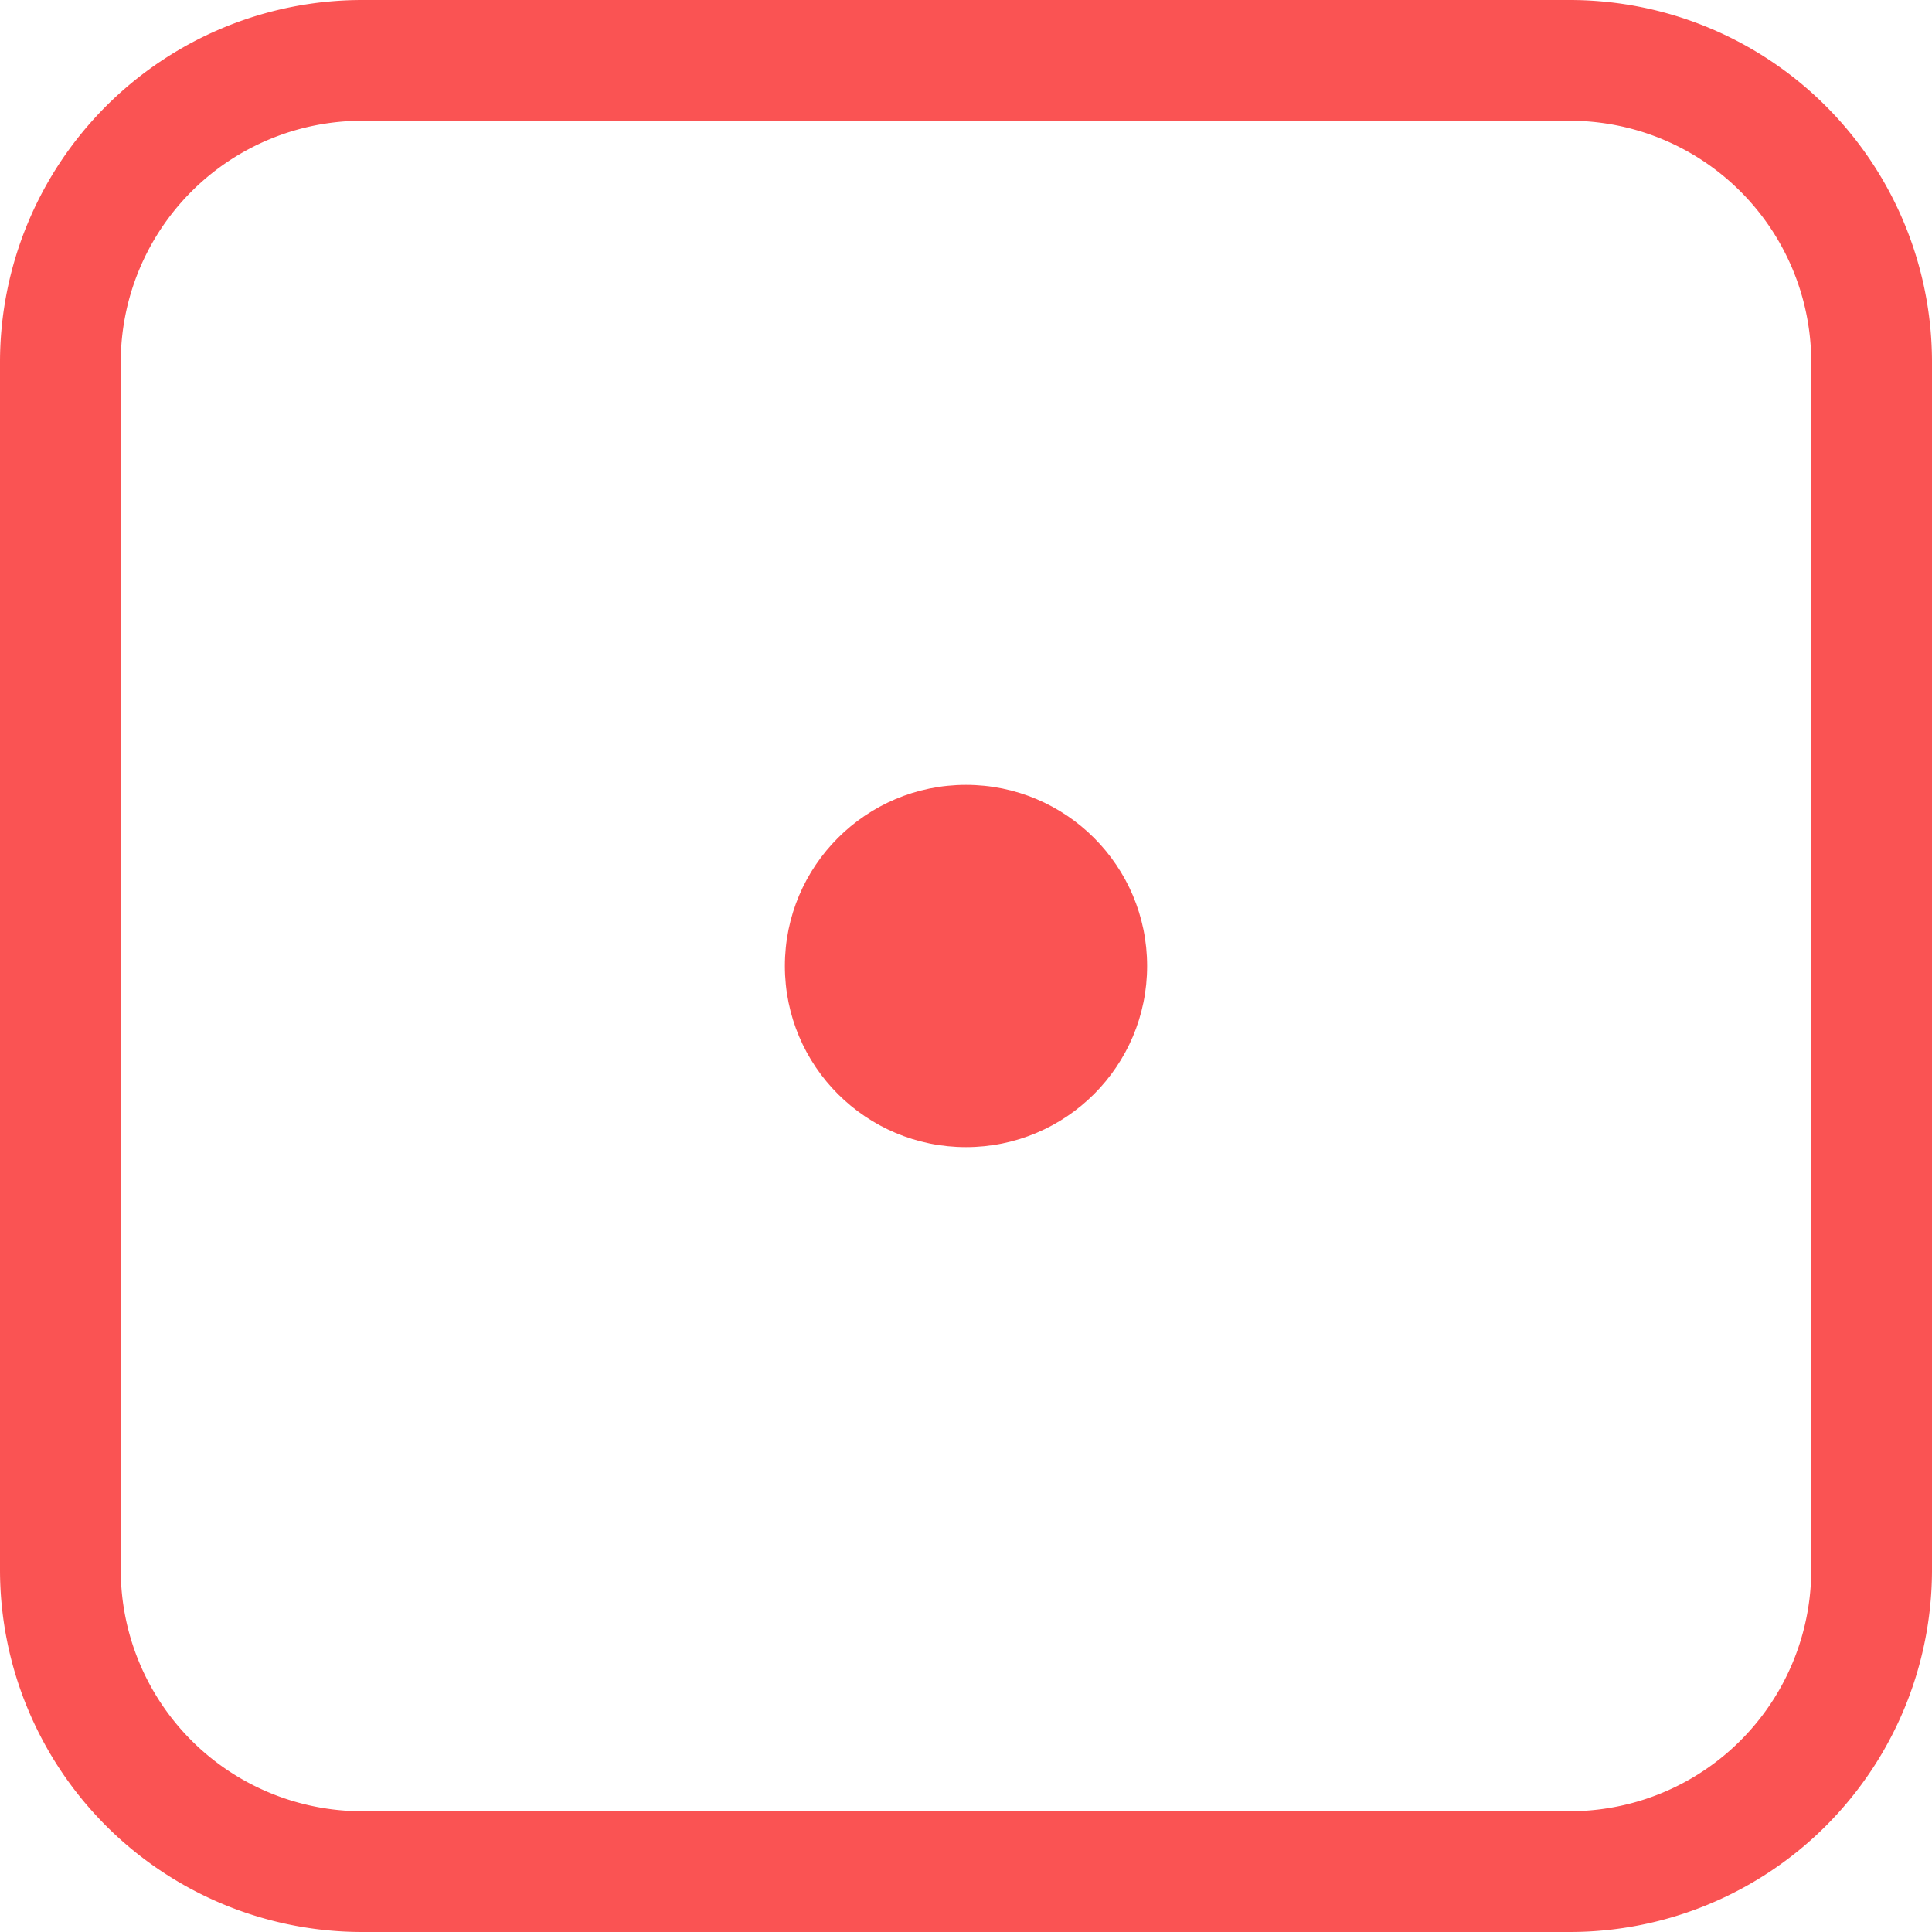 <svg xmlns="http://www.w3.org/2000/svg" width="16" height="16" fill="#fa5353" class="bi bi-dice-1" viewBox="0 0 16 16">
  <circle cx="8" cy="8" r="1.5"/>
  <path d="M13 1a2 2 0 0 1 2 2v10a2 2 0 0 1-2 2H3a2 2 0 0 1-2-2V3a2 2 0 0 1 2-2h10zM3 0a3 3 0 0 0-3 3v10a3 3 0 0 0 3 3h10a3 3 0 0 0 3-3V3a3 3 0 0 0-3-3H3z"/>
</svg>